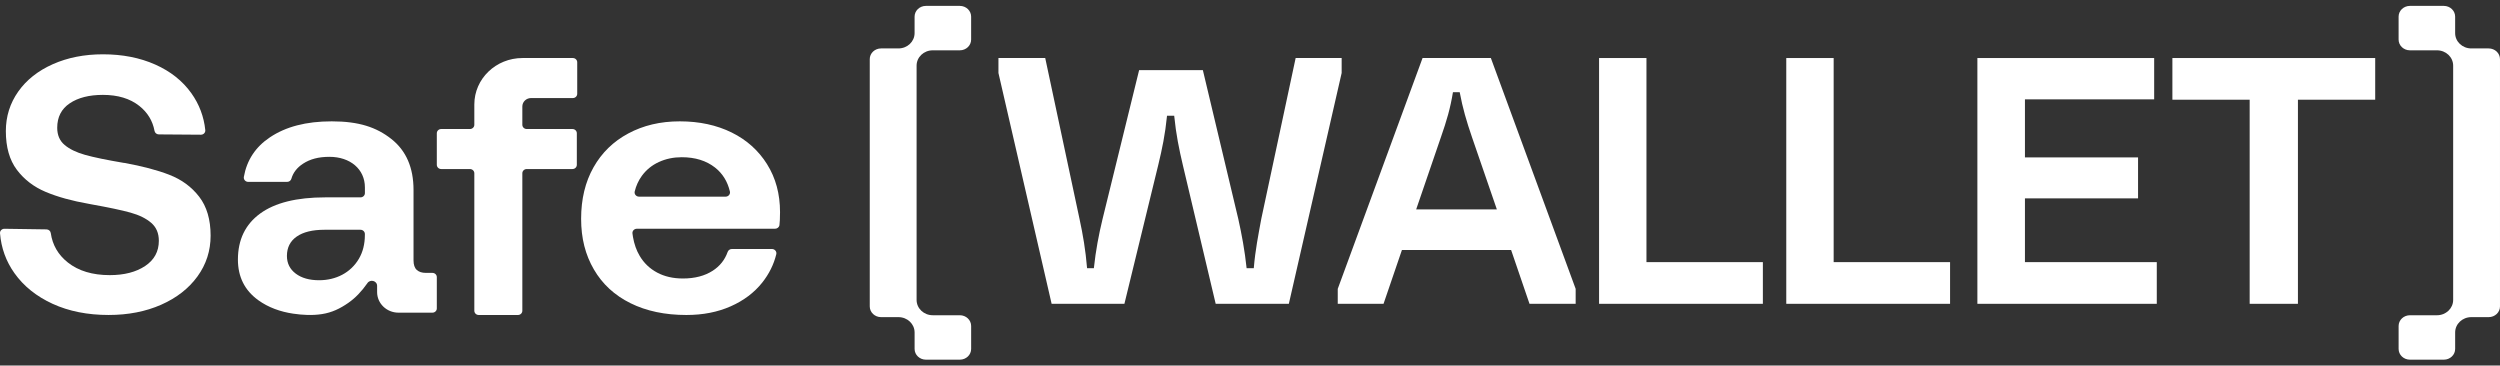 <svg width="212" height="31" viewBox="0 0 212 31" fill="none" xmlns="http://www.w3.org/2000/svg">
  <rect x="0" y="0" width="212" height="31" fill="#333333" stroke="none"/>
  <path d="M73.755 5.016V25.984C73.755 26.486 74.184 26.893 74.713 26.893H76.189C76.945 26.893 77.558 27.474 77.558 28.192V29.591C77.558 30.093 77.988 30.5 78.517 30.5H81.394C81.924 30.5 82.353 30.093 82.353 29.591V27.642C82.353 27.14 81.924 26.732 81.394 26.732H79.096C78.34 26.732 77.727 26.151 77.727 25.434V5.565C77.727 4.848 78.339 4.267 79.096 4.267H81.394C81.923 4.267 82.352 3.859 82.352 3.357V1.409C82.352 0.907 81.923 0.5 81.394 0.5H78.516C77.987 0.5 77.557 0.907 77.557 1.409V2.808C77.557 3.525 76.945 4.107 76.188 4.107H74.712C74.183 4.107 73.754 4.514 73.754 5.016H73.755Z" fill="white"/>
  <path d="M211.999 25.982V5.016C211.999 4.514 211.57 4.107 211.041 4.107H209.565C208.809 4.107 208.196 3.526 208.196 2.808V1.409C208.196 0.907 207.767 0.5 207.238 0.5H204.36C203.831 0.5 203.401 0.907 203.401 1.409V3.358C203.401 3.86 203.831 4.267 204.36 4.267H206.659C207.414 4.267 208.028 4.848 208.028 5.566V25.434C208.028 26.151 207.415 26.733 206.659 26.733H204.361C203.832 26.733 203.402 27.14 203.402 27.642V29.591C203.402 30.093 203.832 30.5 204.361 30.5H207.239C207.768 30.5 208.197 30.093 208.197 29.591V28.192C208.197 27.475 208.809 26.893 209.566 26.893H211.042C211.571 26.893 212 26.486 212 25.984L211.999 25.982Z" fill="white"/>
  <path d="M14.357 14.821C13.313 14.418 12.038 14.083 10.532 13.813H10.5C9.037 13.565 7.939 13.338 7.208 13.131C6.476 12.925 5.901 12.645 5.481 12.294C5.062 11.942 4.852 11.457 4.852 10.836C4.852 9.927 5.207 9.235 5.917 8.76C6.627 8.284 7.563 8.046 8.725 8.046C9.995 8.046 11.021 8.356 11.807 8.976C12.512 9.534 12.944 10.241 13.103 11.098C13.134 11.269 13.285 11.396 13.466 11.397L17.037 11.423C17.256 11.425 17.431 11.244 17.409 11.034C17.29 9.887 16.896 8.845 16.229 7.907C15.486 6.863 14.464 6.052 13.163 5.473C11.861 4.895 10.383 4.605 8.726 4.605C7.156 4.605 5.74 4.884 4.482 5.442C3.224 6.001 2.244 6.775 1.545 7.768C0.846 8.76 0.496 9.876 0.496 11.116C0.496 12.48 0.808 13.575 1.432 14.402C2.056 15.229 2.873 15.855 3.885 16.278C4.896 16.702 6.112 17.037 7.532 17.286L7.693 17.317C9.199 17.586 10.323 17.823 11.066 18.03C11.808 18.237 12.394 18.527 12.824 18.898C13.255 19.271 13.47 19.777 13.47 20.418C13.47 21.328 13.083 22.04 12.309 22.556C11.534 23.073 10.533 23.331 9.307 23.331C7.844 23.331 6.661 22.975 5.757 22.262C4.934 21.612 4.451 20.78 4.305 19.763C4.28 19.587 4.129 19.454 3.943 19.452L0.377 19.4C0.159 19.397 -0.016 19.573 0.001 19.78C0.102 21.031 0.51 22.158 1.222 23.16C2.007 24.266 3.089 25.134 4.465 25.765C5.842 26.395 7.424 26.71 9.21 26.71C10.866 26.71 12.351 26.421 13.664 25.842C14.976 25.264 16.003 24.463 16.746 23.44C17.488 22.417 17.86 21.266 17.86 19.984C17.86 18.619 17.536 17.52 16.891 16.683C16.246 15.846 15.401 15.225 14.358 14.823L14.357 14.821Z" fill="white"/>
  <path d="M36.667 23.14H36.107C35.782 23.14 35.527 23.057 35.344 22.89C35.159 22.724 35.067 22.453 35.067 22.078V16.11C35.067 14.214 34.439 12.771 33.183 11.783C31.927 10.794 30.448 10.29 28.131 10.29C25.944 10.29 24.235 10.747 22.893 11.643C21.669 12.459 20.931 13.578 20.679 14.999C20.64 15.22 20.813 15.423 21.047 15.423H24.348C24.513 15.423 24.662 15.318 24.706 15.165C24.856 14.639 25.189 14.21 25.703 13.877C26.299 13.491 27.006 13.299 27.938 13.299C29.694 13.299 30.944 14.341 30.944 15.892V16.377C30.944 16.576 30.776 16.736 30.571 16.736H27.581C25.156 16.736 23.315 17.194 22.059 18.11C20.803 19.027 20.175 20.329 20.175 22.015C20.175 23.474 20.748 24.62 21.896 25.452C22.758 26.077 23.787 26.438 24.847 26.596C25.657 26.717 26.488 26.761 27.3 26.635C28.15 26.504 28.841 26.167 29.532 25.687C30.152 25.256 30.67 24.703 31.143 24.029C31.374 23.648 31.979 23.8 31.979 24.241V24.771C31.979 25.733 32.789 26.514 33.79 26.514H36.669C36.876 26.514 37.042 26.353 37.042 26.156V23.499C37.042 23.301 36.875 23.141 36.669 23.141L36.667 23.14ZM30.941 19.921C30.941 20.692 30.773 21.364 30.438 21.937C29.735 23.138 28.477 23.764 27.059 23.764C26.236 23.764 25.575 23.577 25.078 23.202C24.58 22.827 24.331 22.327 24.331 21.702C24.331 20.994 24.607 20.448 25.159 20.062C25.711 19.677 26.495 19.484 27.514 19.484H30.569C30.775 19.484 30.941 19.645 30.941 19.843V19.921Z" fill="white"/>
  <path d="M48.579 4.921H44.306C42.051 4.921 40.223 6.682 40.223 8.856V10.584C40.223 10.781 40.056 10.941 39.852 10.941H37.413C37.208 10.941 37.042 11.102 37.042 11.298V13.977C37.042 14.175 37.209 14.335 37.413 14.335H39.852C40.057 14.335 40.223 14.495 40.223 14.692V26.353C40.223 26.551 40.39 26.711 40.594 26.711H43.924C44.129 26.711 44.294 26.55 44.294 26.353V14.692C44.294 14.494 44.461 14.335 44.665 14.335H48.544C48.75 14.335 48.915 14.174 48.915 13.977V11.298C48.915 11.101 48.749 10.941 48.544 10.941H44.665C44.46 10.941 44.294 10.78 44.294 10.584V9.03C44.294 8.635 44.626 8.315 45.036 8.315H48.578C48.783 8.315 48.948 8.154 48.948 7.958V5.278C48.948 5.081 48.782 4.921 48.578 4.921H48.579Z" fill="white"/>
  <path d="M65.049 13.925C64.316 12.758 63.315 11.862 62.046 11.236C60.777 10.611 59.31 10.29 57.648 10.29C55.987 10.29 54.552 10.637 53.283 11.315C52.014 11.993 51.029 12.951 50.329 14.191C49.629 15.431 49.279 16.884 49.279 18.552C49.279 20.218 49.641 21.611 50.362 22.85C51.084 24.09 52.118 25.044 53.464 25.71C54.809 26.378 56.39 26.711 58.207 26.711C59.607 26.711 60.86 26.466 61.965 25.976C63.069 25.487 63.962 24.815 64.64 23.96C65.22 23.228 65.617 22.427 65.829 21.557C65.883 21.332 65.704 21.115 65.461 21.115H62.063C61.901 21.115 61.758 21.216 61.706 21.362C61.467 22.036 61.044 22.568 60.438 22.959C59.759 23.397 58.917 23.616 57.911 23.616C57.08 23.616 56.352 23.45 55.728 23.116C55.104 22.783 54.612 22.315 54.251 21.709C54.108 21.471 53.992 21.219 53.899 20.959C53.799 20.68 53.727 20.392 53.677 20.101C53.66 19.999 53.645 19.896 53.632 19.794C53.607 19.582 53.783 19.397 54.008 19.397H65.724C65.914 19.397 66.077 19.263 66.098 19.082C66.114 18.95 66.126 18.815 66.131 18.677C66.141 18.427 66.147 18.198 66.147 17.989C66.147 16.447 65.78 15.092 65.047 13.925H65.049ZM61.529 16.676H54.191C53.95 16.676 53.77 16.463 53.822 16.24C53.94 15.749 54.143 15.306 54.431 14.91C54.804 14.399 55.285 14.008 55.875 13.738C56.466 13.467 57.111 13.332 57.811 13.332C58.949 13.332 59.891 13.624 60.634 14.207C61.272 14.708 61.693 15.384 61.896 16.239C61.95 16.463 61.77 16.677 61.529 16.677V16.676Z" fill="white"/>
  <path d="M84.668 4.921H88.635L91.545 18.574C91.833 19.903 92.056 21.201 92.184 22.742H92.76C92.92 21.231 93.176 19.903 93.496 18.574L96.597 5.949H102.003L105.009 18.574C105.297 19.872 105.553 21.231 105.713 22.742H106.321C106.449 21.201 106.705 19.933 106.96 18.544L109.871 4.921H113.772V6.19L109.294 25.762H103.09L100.308 14.013C99.988 12.654 99.731 11.415 99.572 9.815H98.964C98.804 11.416 98.549 12.624 98.229 13.953L95.35 25.763H89.178L84.668 6.191V4.922V4.921Z" fill="white"/>
  <path d="M126.425 4.921L133.616 24.495V25.763H129.702L128.143 21.202H118.883L117.324 25.763H113.441V24.495L120.633 4.921H126.425ZM120.092 17.759H126.934L124.833 11.658C124.356 10.268 124.037 9.18 123.783 7.821H123.21C122.988 9.18 122.67 10.268 122.192 11.627L120.091 17.758L120.092 17.759Z" fill="white"/>
  <path d="M135.601 4.921H139.62V22.229H149.491V25.763H135.601V4.921Z" fill="white"/>
  <path d="M151.476 4.921H155.494V22.229H165.366V25.763H151.476V4.921Z" fill="white"/>
  <path d="M167.682 4.921H182.673V8.425H171.715V13.348H181.307V16.822H171.715V22.229H182.895V25.763H167.682V4.921Z" fill="white"/>
  <path d="M201.417 4.921V8.455H194.864V25.763H190.772V8.455H184.219V4.921H201.417Z" fill="white"/>
</svg>
